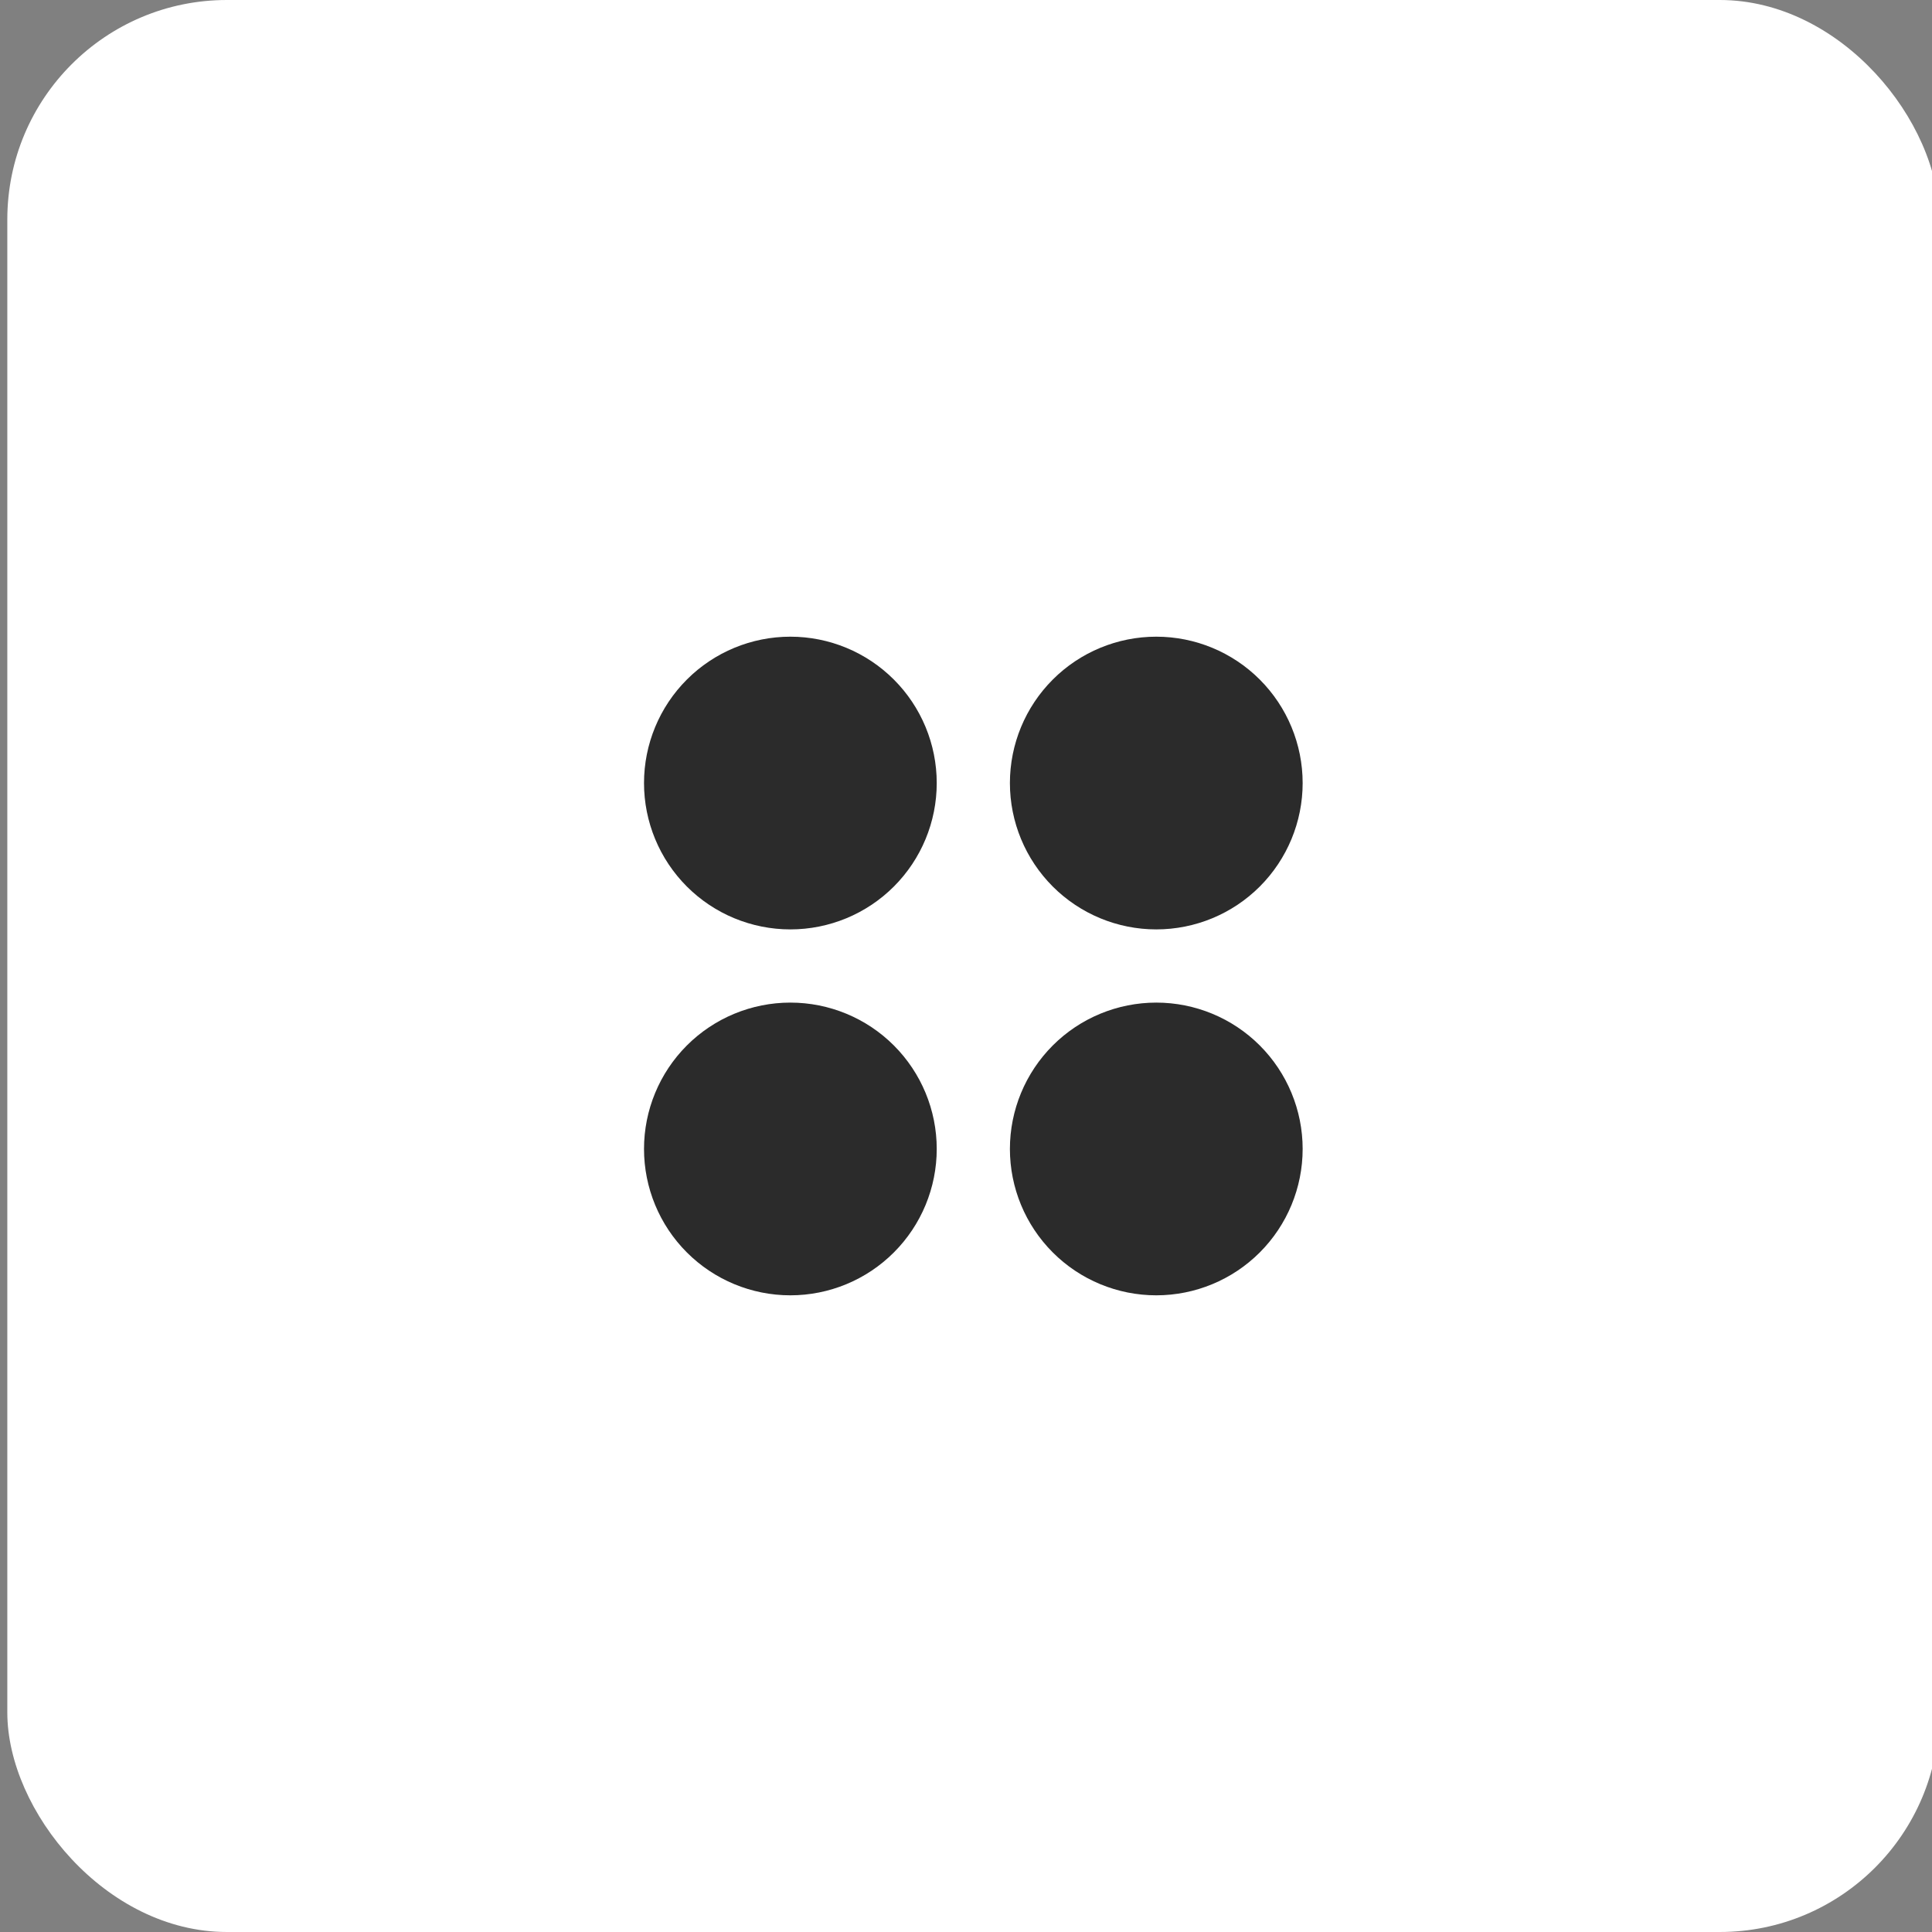 <svg viewBox="0 0 88 88" fill="none" xmlns="http://www.w3.org/2000/svg">
<rect x="0" y="0" width="88" height="88" fill="#808080" stroke="none"/>
<g>
<g>
<rect x="0.333" width="88" height="88" rx="10" fill="white"/>
<g clip-path="url(#clip0_89_3199)">
<g>
<path fill-rule="evenodd" clip-rule="evenodd" d="M36 29C34.232 29 32.536 29.702 31.286 30.953C30.036 32.203 29.334 33.899 29.334 35.667C29.334 37.435 30.036 39.13 31.286 40.381C32.536 41.631 34.232 42.333 36 42.333C37.768 42.333 39.464 41.631 40.714 40.381C41.965 39.13 42.667 37.435 42.667 35.667C42.667 33.899 41.965 32.203 40.714 30.953C39.464 29.702 37.768 29 36 29ZM36 45.667C34.232 45.667 32.536 46.369 31.286 47.619C30.036 48.87 29.334 50.565 29.334 52.333C29.334 54.101 30.036 55.797 31.286 57.047C32.536 58.298 34.232 59 36 59C37.768 59 39.464 58.298 40.714 57.047C41.965 55.797 42.667 54.101 42.667 52.333C42.667 50.565 41.965 48.87 40.714 47.619C39.464 46.369 37.768 45.667 36 45.667ZM46 35.667C46 33.899 46.703 32.203 47.953 30.953C49.203 29.702 50.899 29 52.667 29C54.435 29 56.131 29.702 57.381 30.953C58.631 32.203 59.334 33.899 59.334 35.667C59.334 37.435 58.631 39.13 57.381 40.381C56.131 41.631 54.435 42.333 52.667 42.333C50.899 42.333 49.203 41.631 47.953 40.381C46.703 39.13 46 37.435 46 35.667ZM52.667 45.667C50.899 45.667 49.203 46.369 47.953 47.619C46.703 48.87 46 50.565 46 52.333C46 54.101 46.703 55.797 47.953 57.047C49.203 58.298 50.899 59 52.667 59C54.435 59 56.131 58.298 57.381 57.047C58.631 55.797 59.334 54.101 59.334 52.333C59.334 50.565 58.631 48.87 57.381 47.619C56.131 46.369 54.435 45.667 52.667 45.667Z" fill="#2B2B2B"/>
</g>
</g>
</g>
</g>
<defs>
<clipPath id="clip0_89_3199">
<rect width="40" height="40" fill="white" transform="translate(24.334 24)"/>
</clipPath>
</defs>
</svg>
